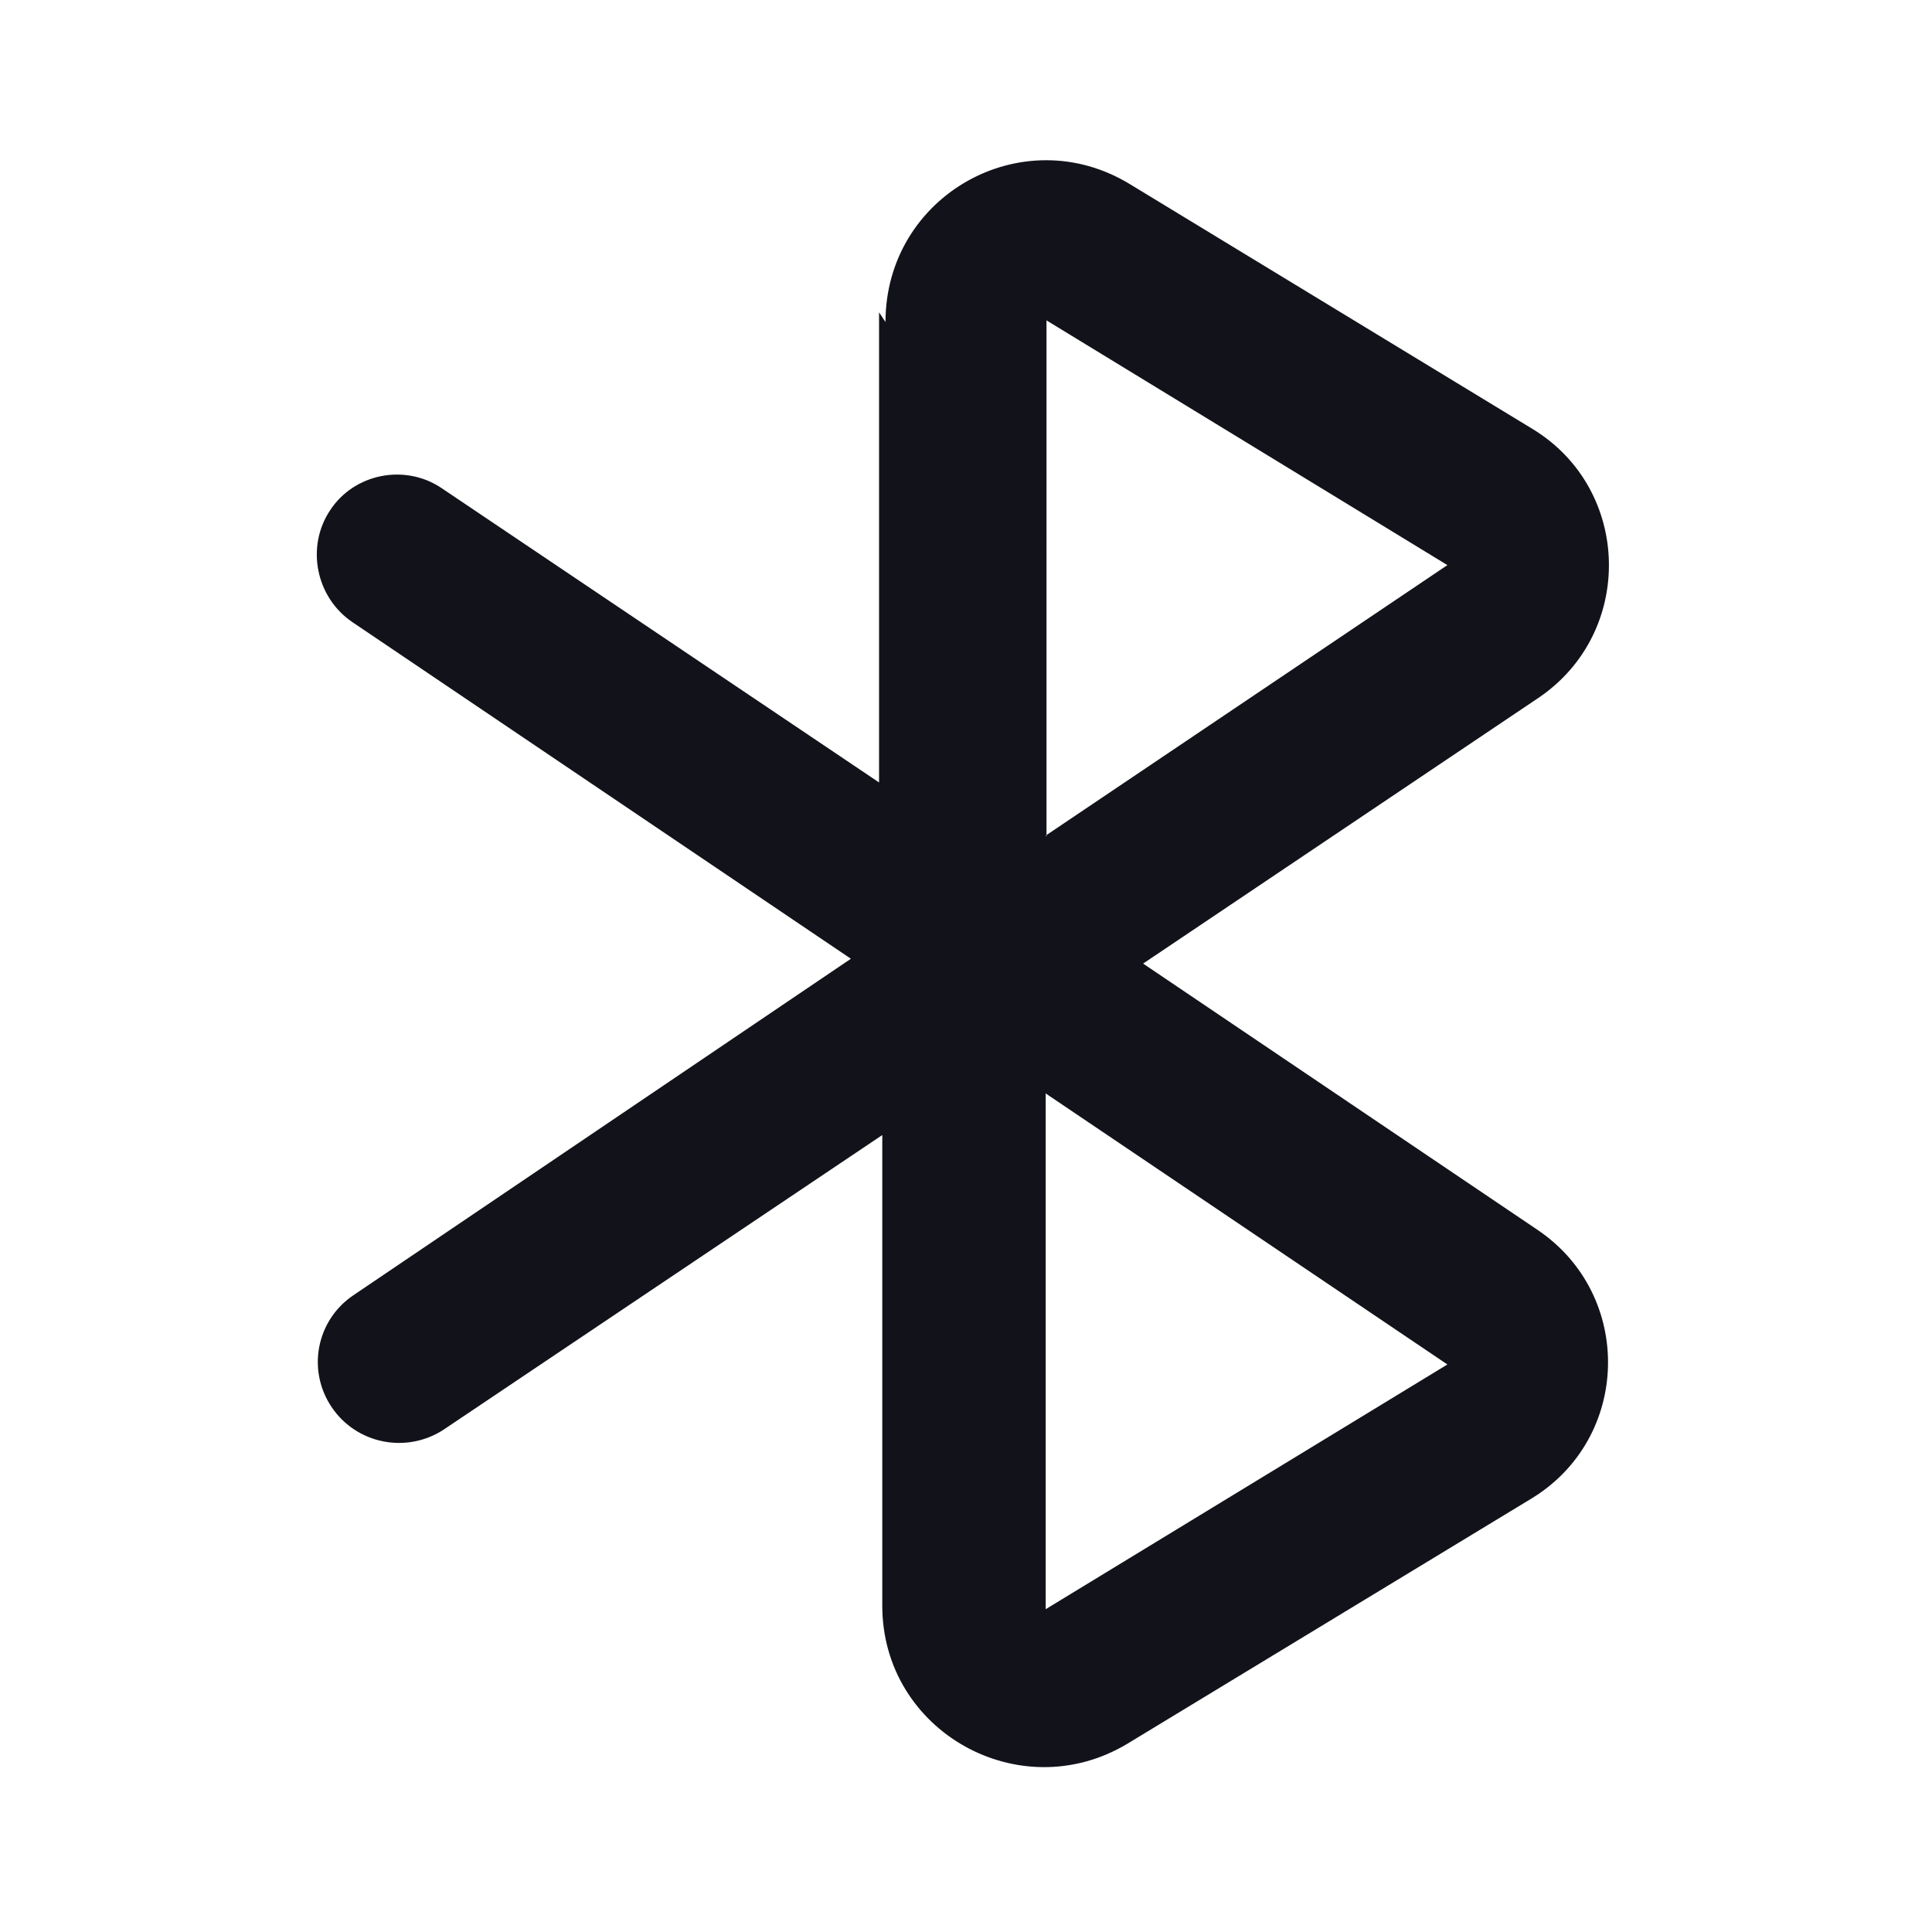 <svg viewBox="0 0 24 24" xmlns="http://www.w3.org/2000/svg"><g><path fill="#12131A" fill-rule="evenodd" d="M11 4c0-1.57 1.7-2.53 3.04-1.71l5 3.04c1.23.75 1.27 2.53.07 3.34l-4.91 3.3 4.9 3.308c1.2.81 1.16 2.59-.08 3.34l-5.01 3.04c-1.34.81-3.05-.15-3.05-1.71V14.1l-5.45 3.66c-.46.3-1.08.18-1.39-.28 -.31-.46-.19-1.08.27-1.39l6.18-4.18 -6.19-4.18c-.46-.31-.58-.94-.28-1.39 .3-.46.93-.58 1.38-.28l5.44 3.66V3.88Zm2 9.59l4.98 3.36 -4.99 3.04v-6.41Zm0-3.2V3.98l4.98 3.04 -4.99 3.36Z"/></g></svg>